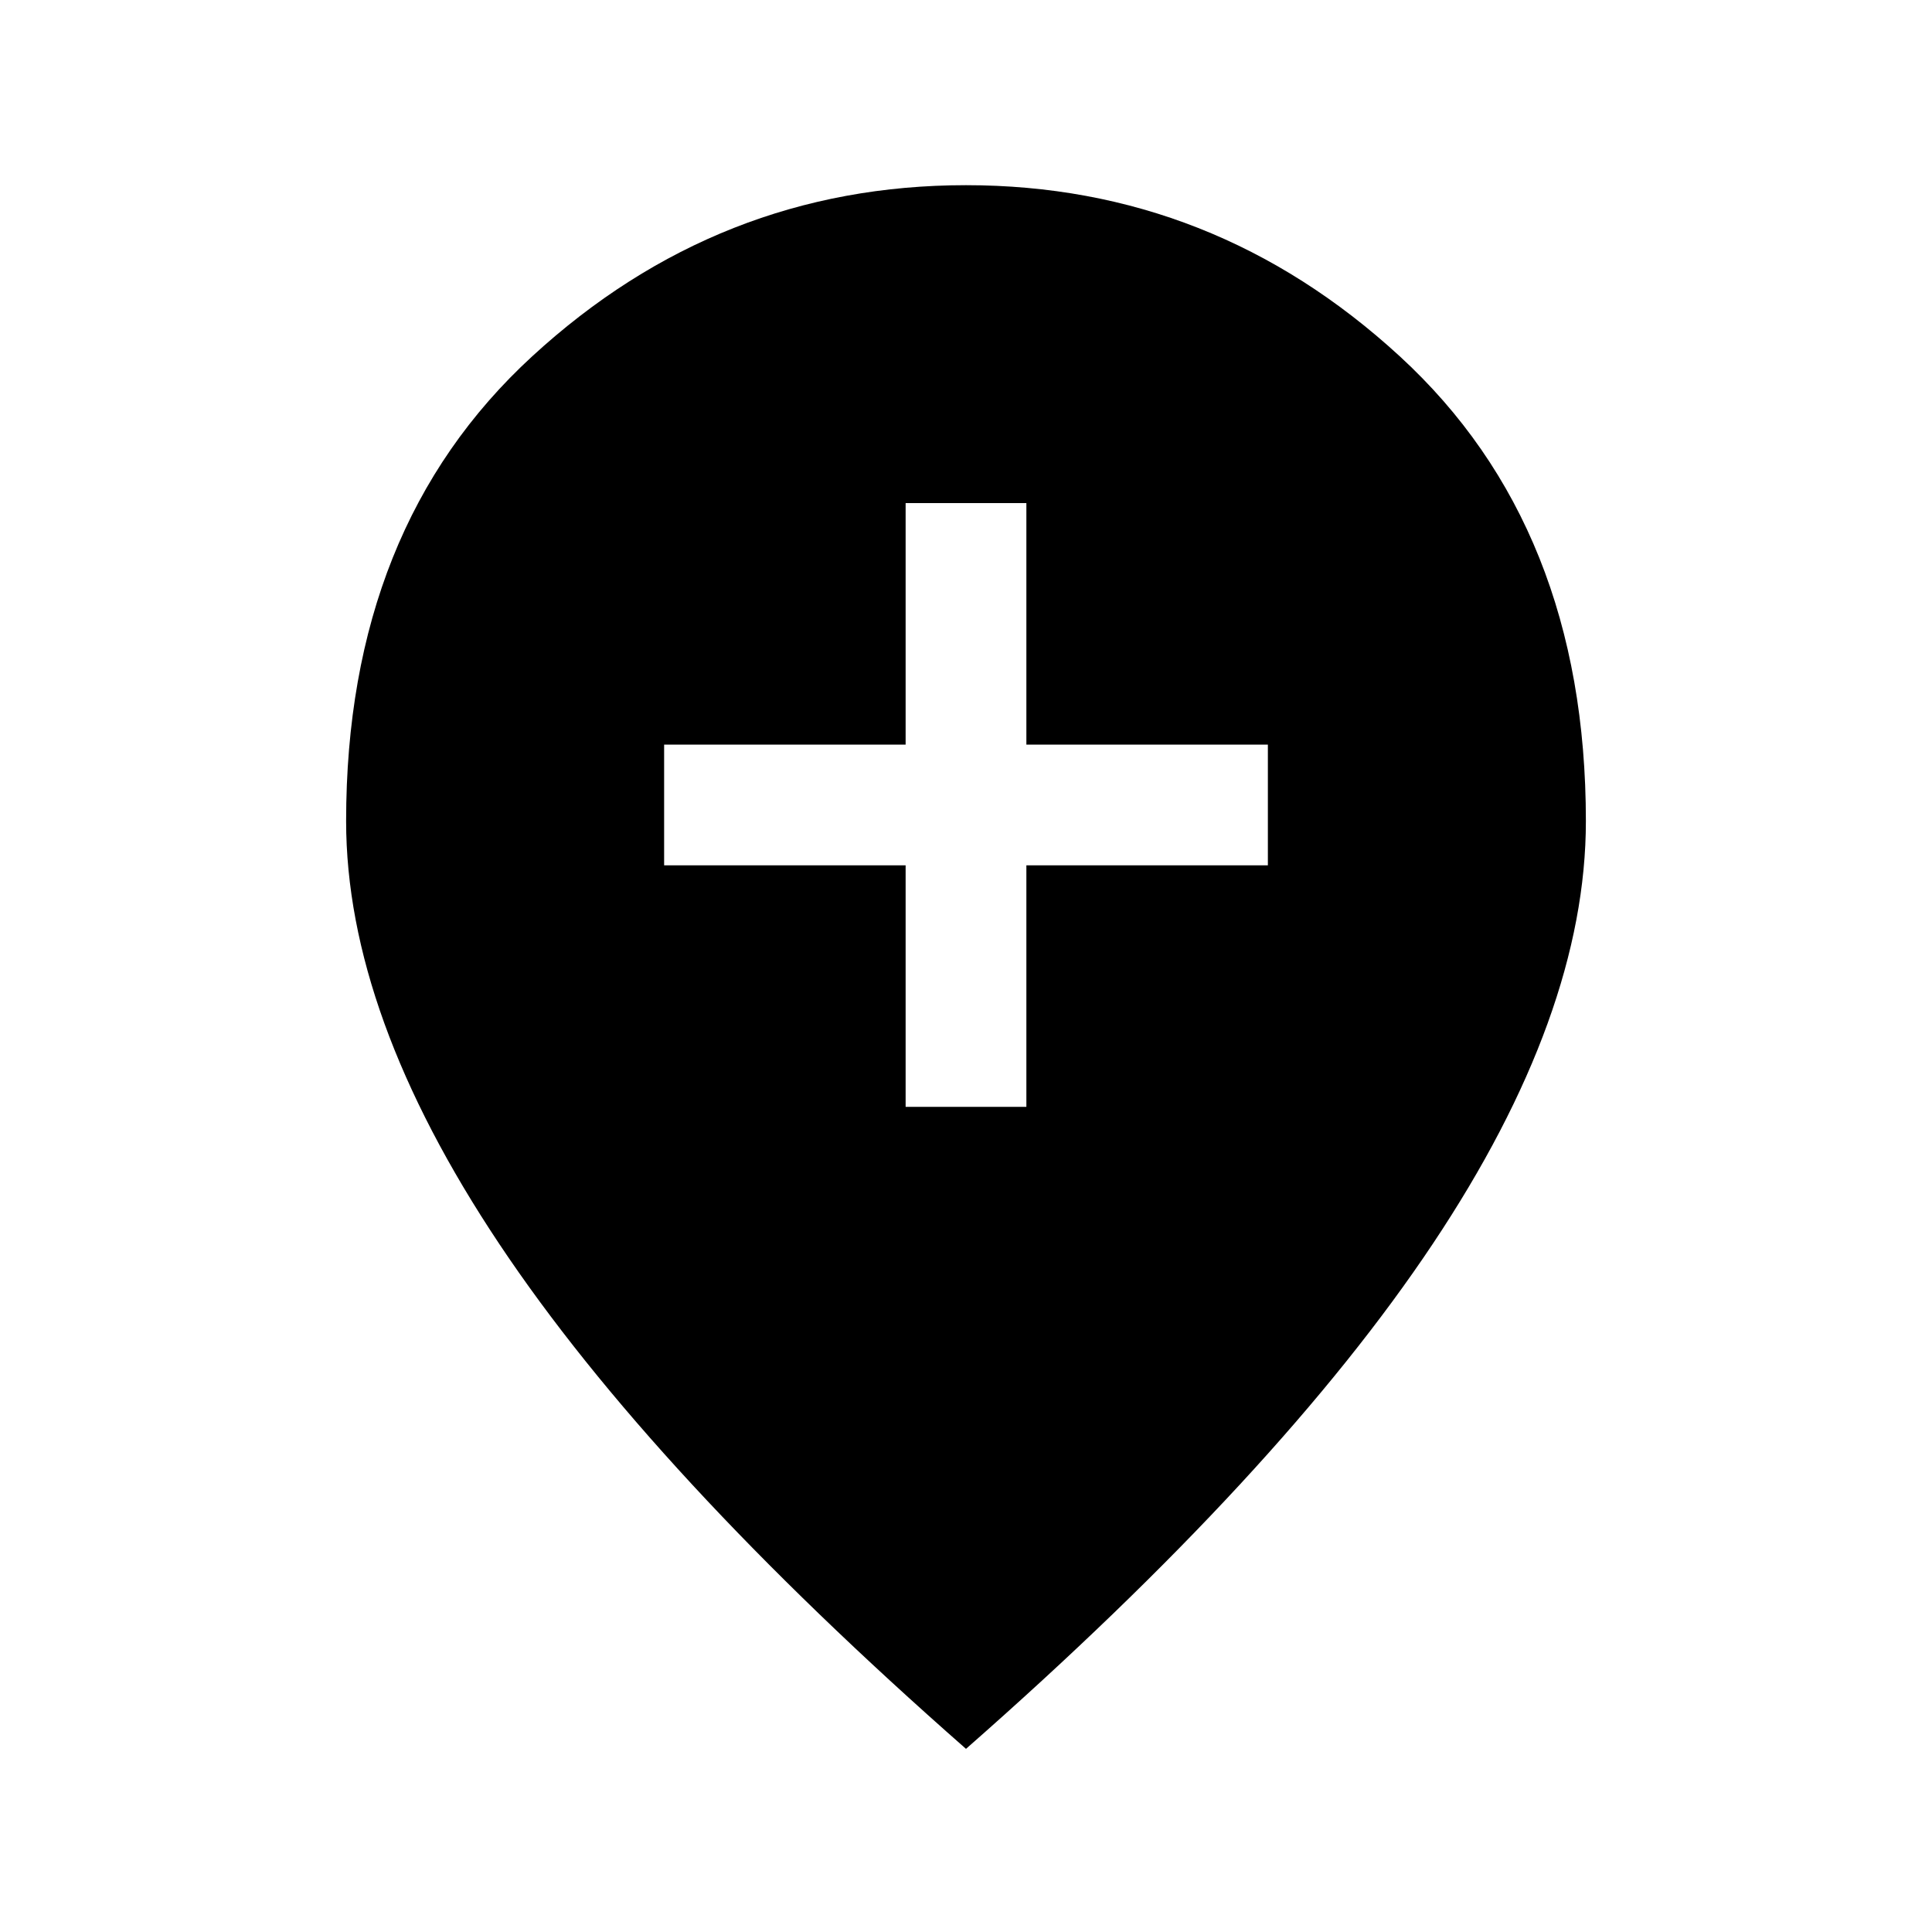 <svg xmlns="http://www.w3.org/2000/svg" height="20" width="20"><path d="M9.375 11.458h1.25v-2.5h2.5v-1.25h-2.5v-2.5h-1.25v2.5h-2.5v1.25h2.5ZM10 18.104q-3.25-2.854-4.833-5.229Q3.583 10.5 3.583 8.5q0-3.042 1.927-4.812Q7.438 1.917 10 1.917q2.562 0 4.49 1.771 1.927 1.77 1.927 4.812 0 2-1.584 4.375Q13.25 15.25 10 18.104Z"/></svg>